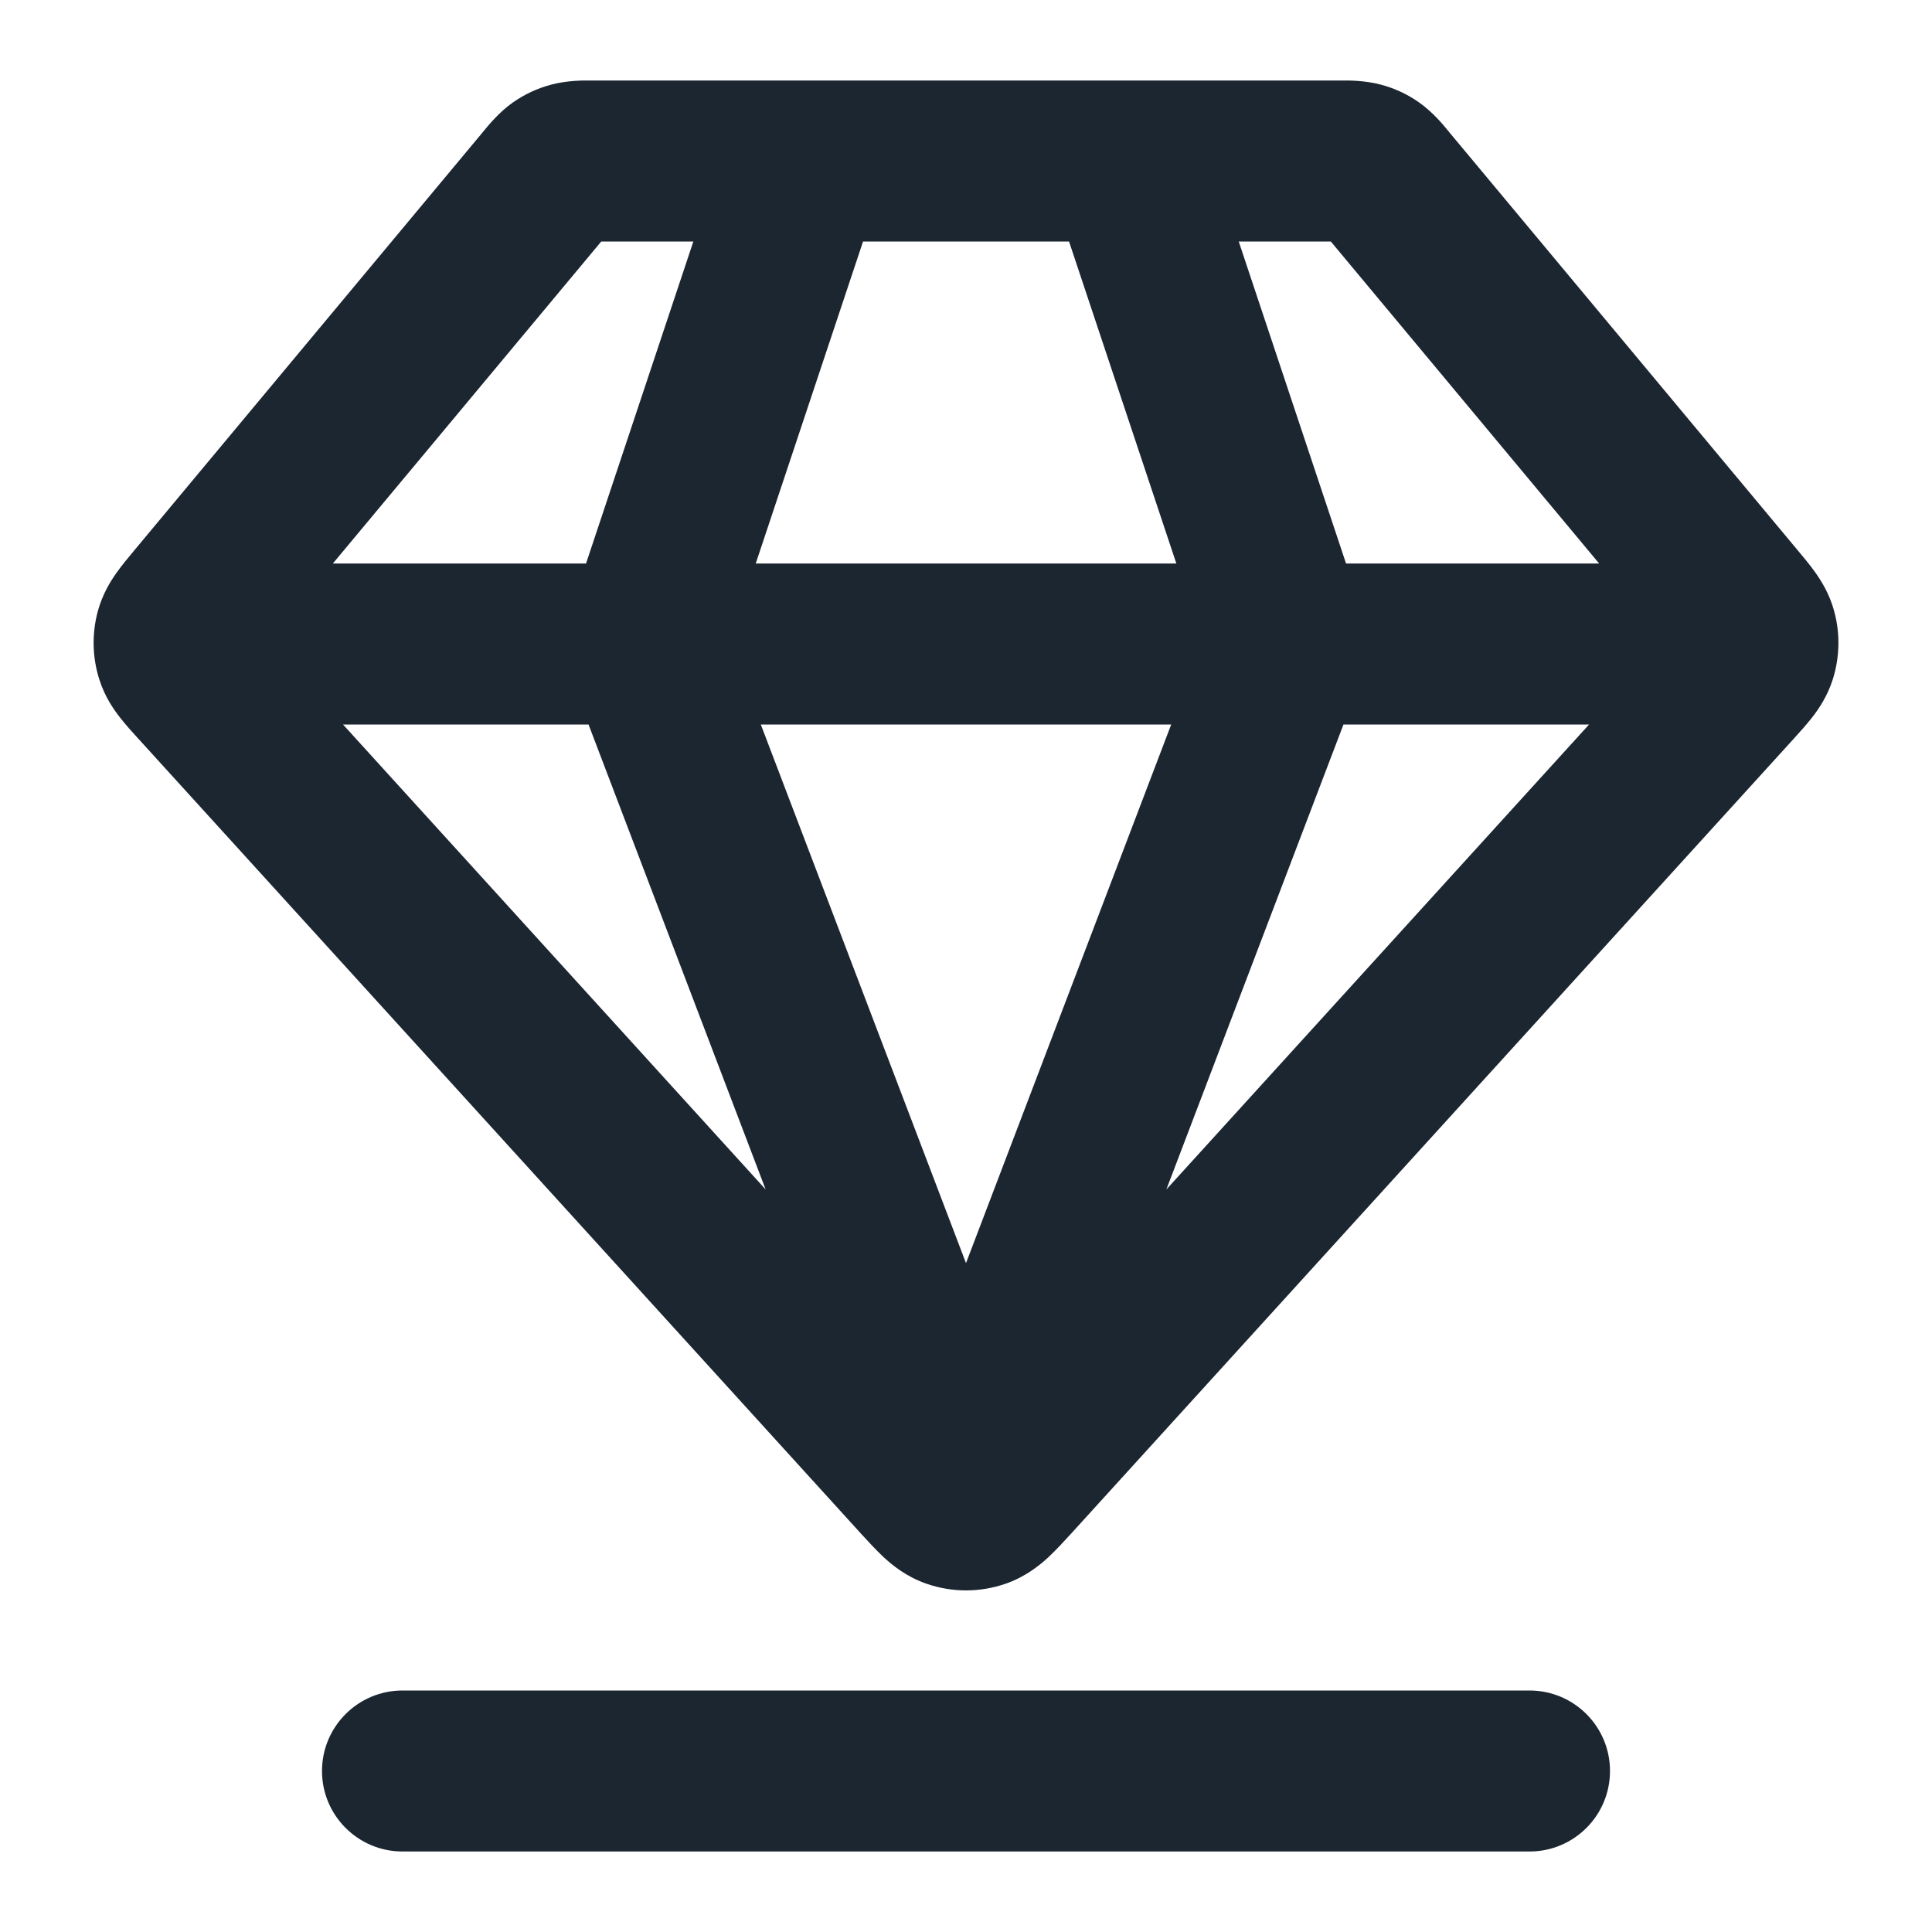 <svg width="24" height="24" viewBox="0 0 24 24" fill="none" xmlns="http://www.w3.org/2000/svg">
<path fill-rule="evenodd" clip-rule="evenodd" d="M7.348 1C7.358 1 7.367 1 7.375 1H9.977C9.992 1 10.008 1 10.023 1H13.977C13.993 1 14.008 1 14.024 1H16.626C16.633 1 16.642 1 16.653 1C16.751 0.999 16.955 0.998 17.156 1.052C17.326 1.097 17.486 1.172 17.629 1.273C17.799 1.393 17.929 1.551 17.991 1.627C17.998 1.635 18.003 1.642 18.008 1.648L22.336 6.841C22.403 6.921 22.485 7.019 22.551 7.112C22.628 7.221 22.728 7.381 22.785 7.593C22.861 7.871 22.854 8.166 22.767 8.441C22.7 8.65 22.594 8.805 22.512 8.911C22.442 9.001 22.356 9.095 22.286 9.173L13.316 19.04C13.228 19.136 13.125 19.249 13.027 19.341C12.915 19.445 12.739 19.588 12.491 19.674C12.173 19.784 11.828 19.784 11.51 19.674C11.261 19.588 11.086 19.445 10.974 19.341C10.876 19.249 10.773 19.136 10.685 19.04C10.68 19.034 10.674 19.027 10.668 19.021L1.729 9.188C1.724 9.183 1.72 9.178 1.715 9.173C1.644 9.095 1.559 9.001 1.489 8.911C1.406 8.805 1.3 8.65 1.234 8.441C1.146 8.166 1.14 7.871 1.215 7.593C1.273 7.381 1.372 7.221 1.45 7.112C1.516 7.019 1.598 6.921 1.665 6.841C1.669 6.835 1.674 6.83 1.678 6.825L5.992 1.648C5.997 1.642 6.003 1.635 6.009 1.627C6.072 1.551 6.201 1.393 6.371 1.273C6.515 1.172 6.675 1.097 6.845 1.052C7.046 0.998 7.249 0.999 7.348 1ZM13.28 3H10.721L9.388 7H14.613L13.28 3ZM16.721 7L15.388 3H16.532L19.865 7H16.721ZM14.549 9L12 15.691L9.451 9H14.549ZM7.28 7L8.613 3H7.469L4.135 7H7.28ZM4.261 9H7.311L9.511 14.776L4.261 9ZM14.489 14.776L16.689 9H19.74L14.489 14.776ZM7.601 2.842C7.601 2.842 7.601 2.842 7.601 2.842V2.842ZM7.263 3.001C7.262 3.001 7.263 3.001 7.263 3.001V3.001ZM16.738 3.001C16.738 3.001 16.738 3.001 16.738 3.001V3.001ZM16.399 2.842C16.399 2.842 16.399 2.842 16.399 2.842V2.842ZM4 22C4 21.448 4.448 21 5 21H19C19.553 21 20 21.448 20 22C20 22.552 19.553 23 19 23H5C4.448 23 4 22.552 4 22Z" fill="#1B2631"/>
</svg>
